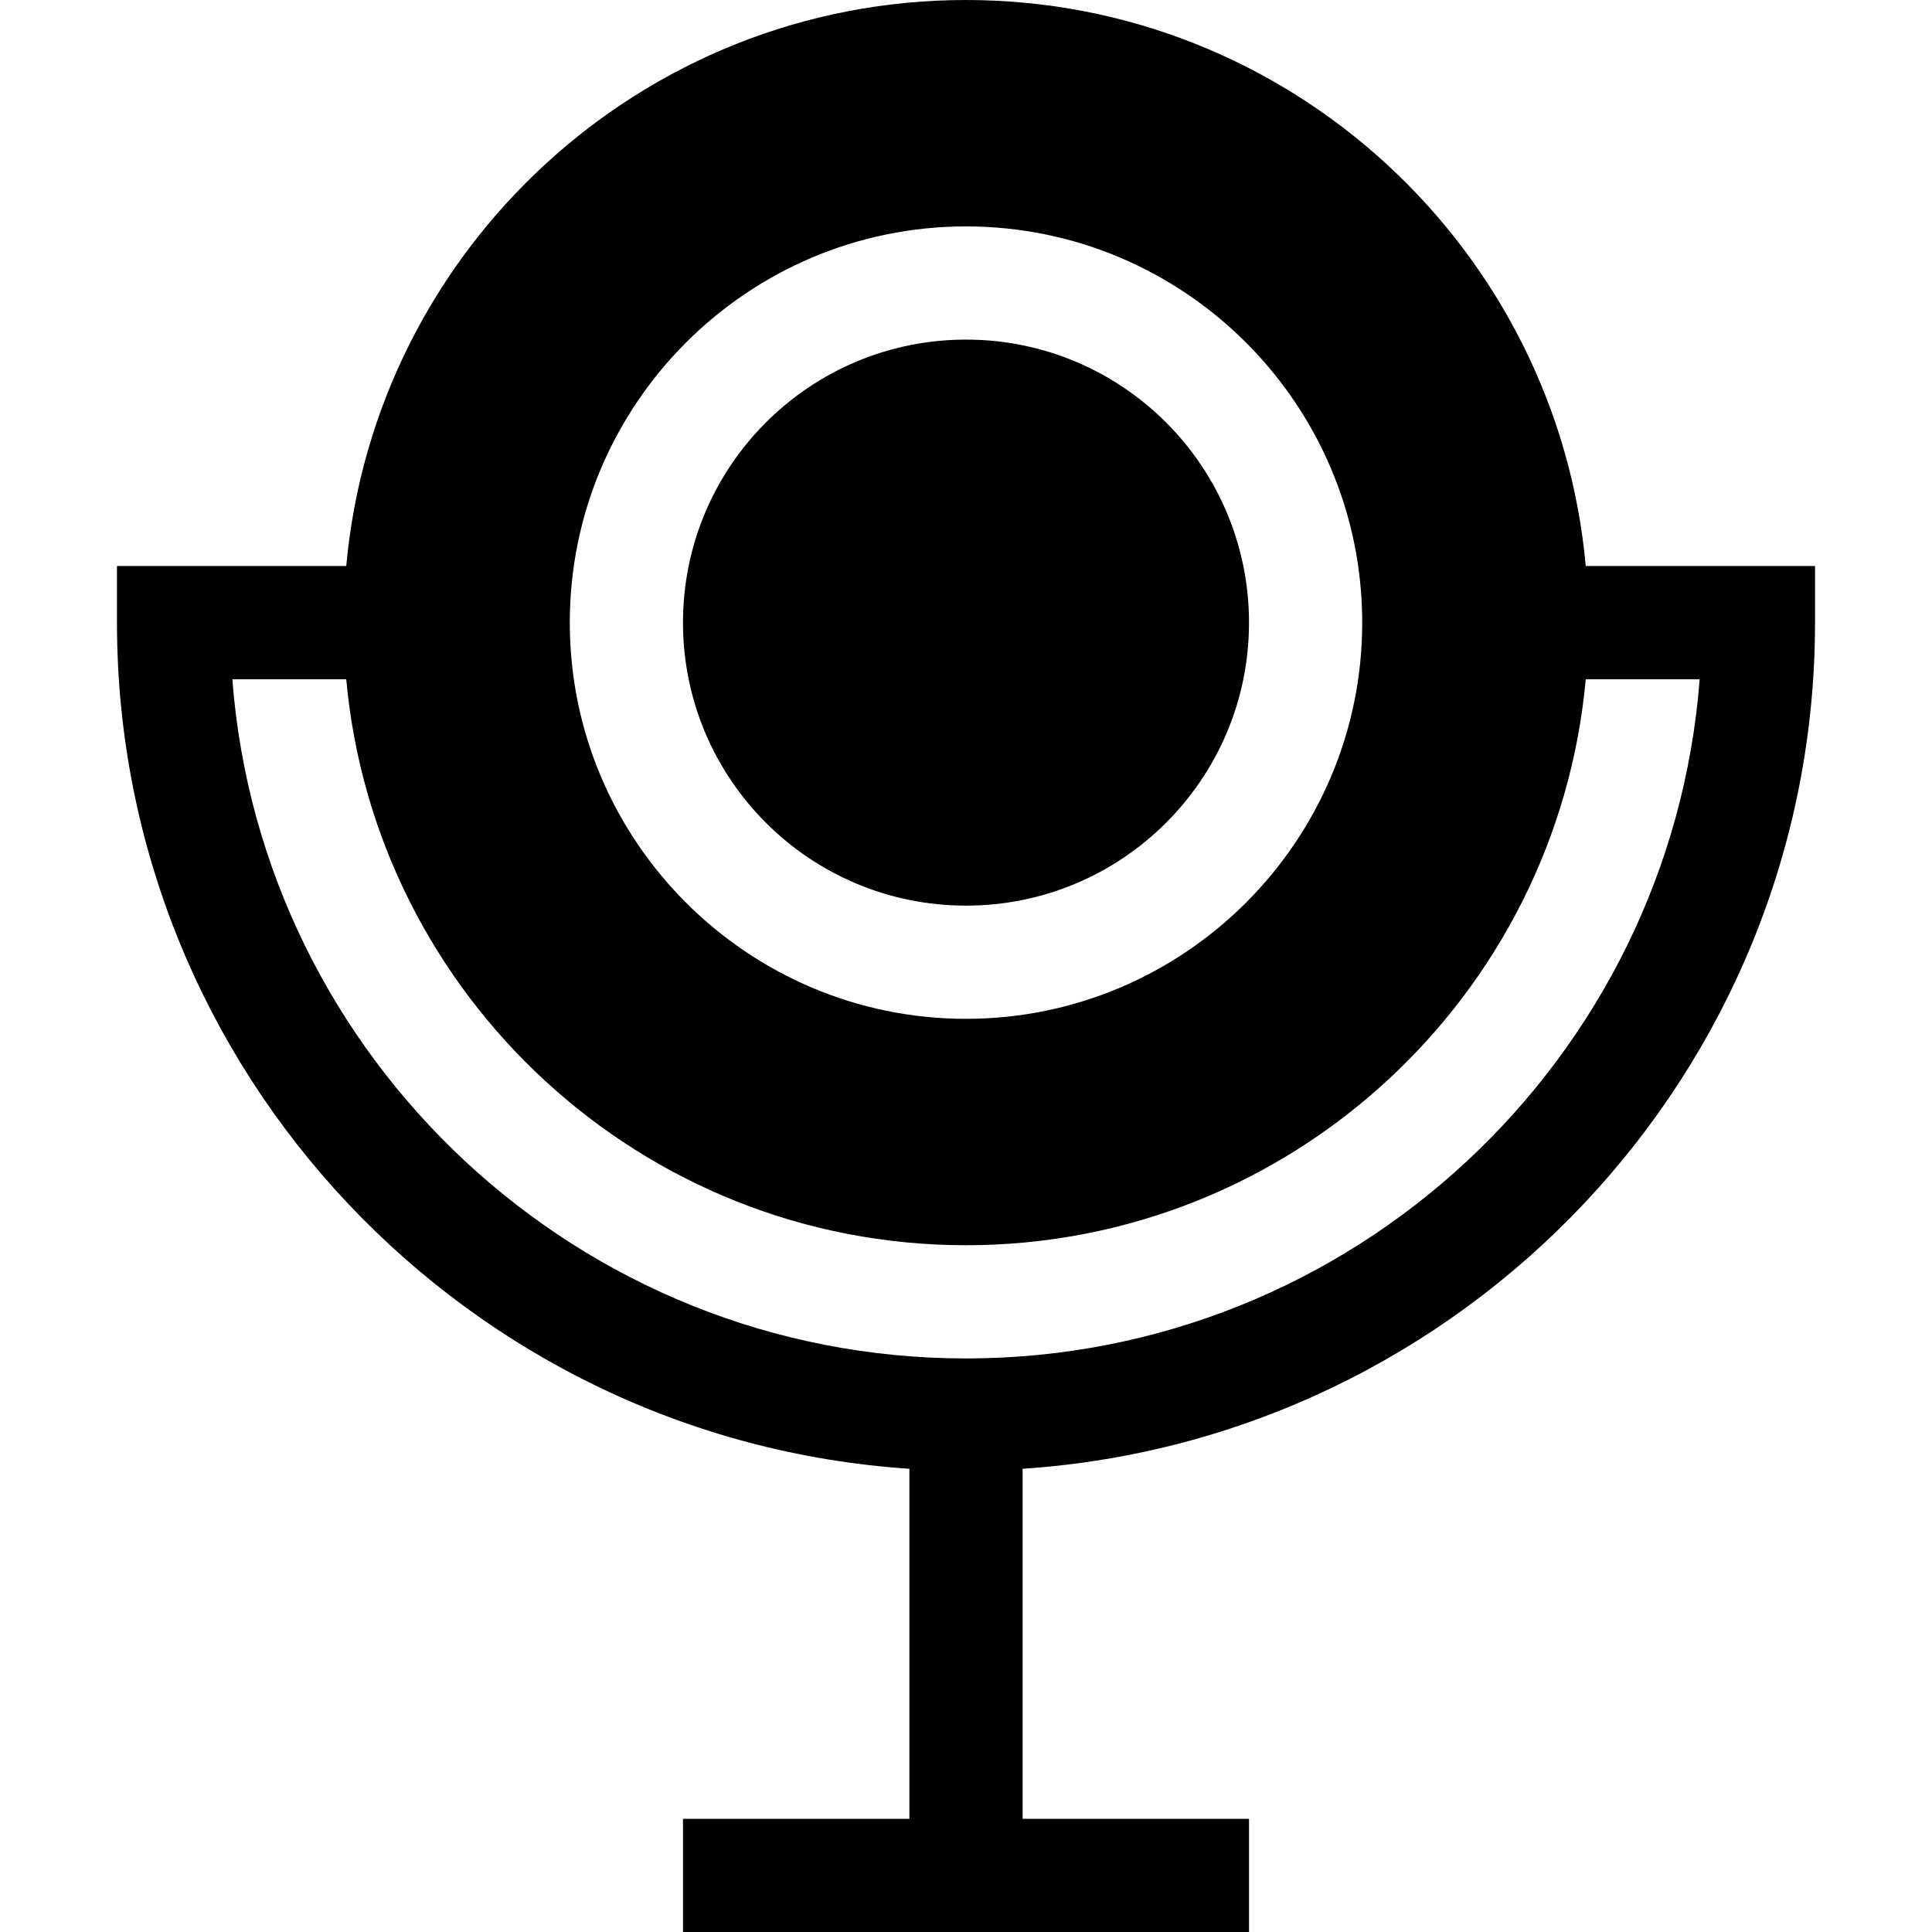 <svg id="Capa_1" enable-background="new 0 0 512 512" height="512" viewBox="0 0 512 512" width="512" xmlns="http://www.w3.org/2000/svg"><g><circle cx="256" cy="165" r="75"/><path d="m420.24 150c-7.613-83.969-78.321-150-164.24-150s-156.627 66.031-164.24 150h-60.76v15c0 119.009 92.928 216.465 210 224.24v92.76h-60v30h150v-30h-60v-92.76c117.072-7.775 210-105.231 210-224.24v-15zm-164.24-90c57.891 0 105 47.109 105 105s-47.109 105-105 105-105-47.109-105-105 47.109-105 105-105zm0 300c-102.48 0-186.738-79.453-194.429-180h30.189c7.614 83.969 78.322 150 164.24 150s156.627-66.031 164.24-150h30.189c-7.691 100.547-91.949 180-194.429 180z"/></g></svg>